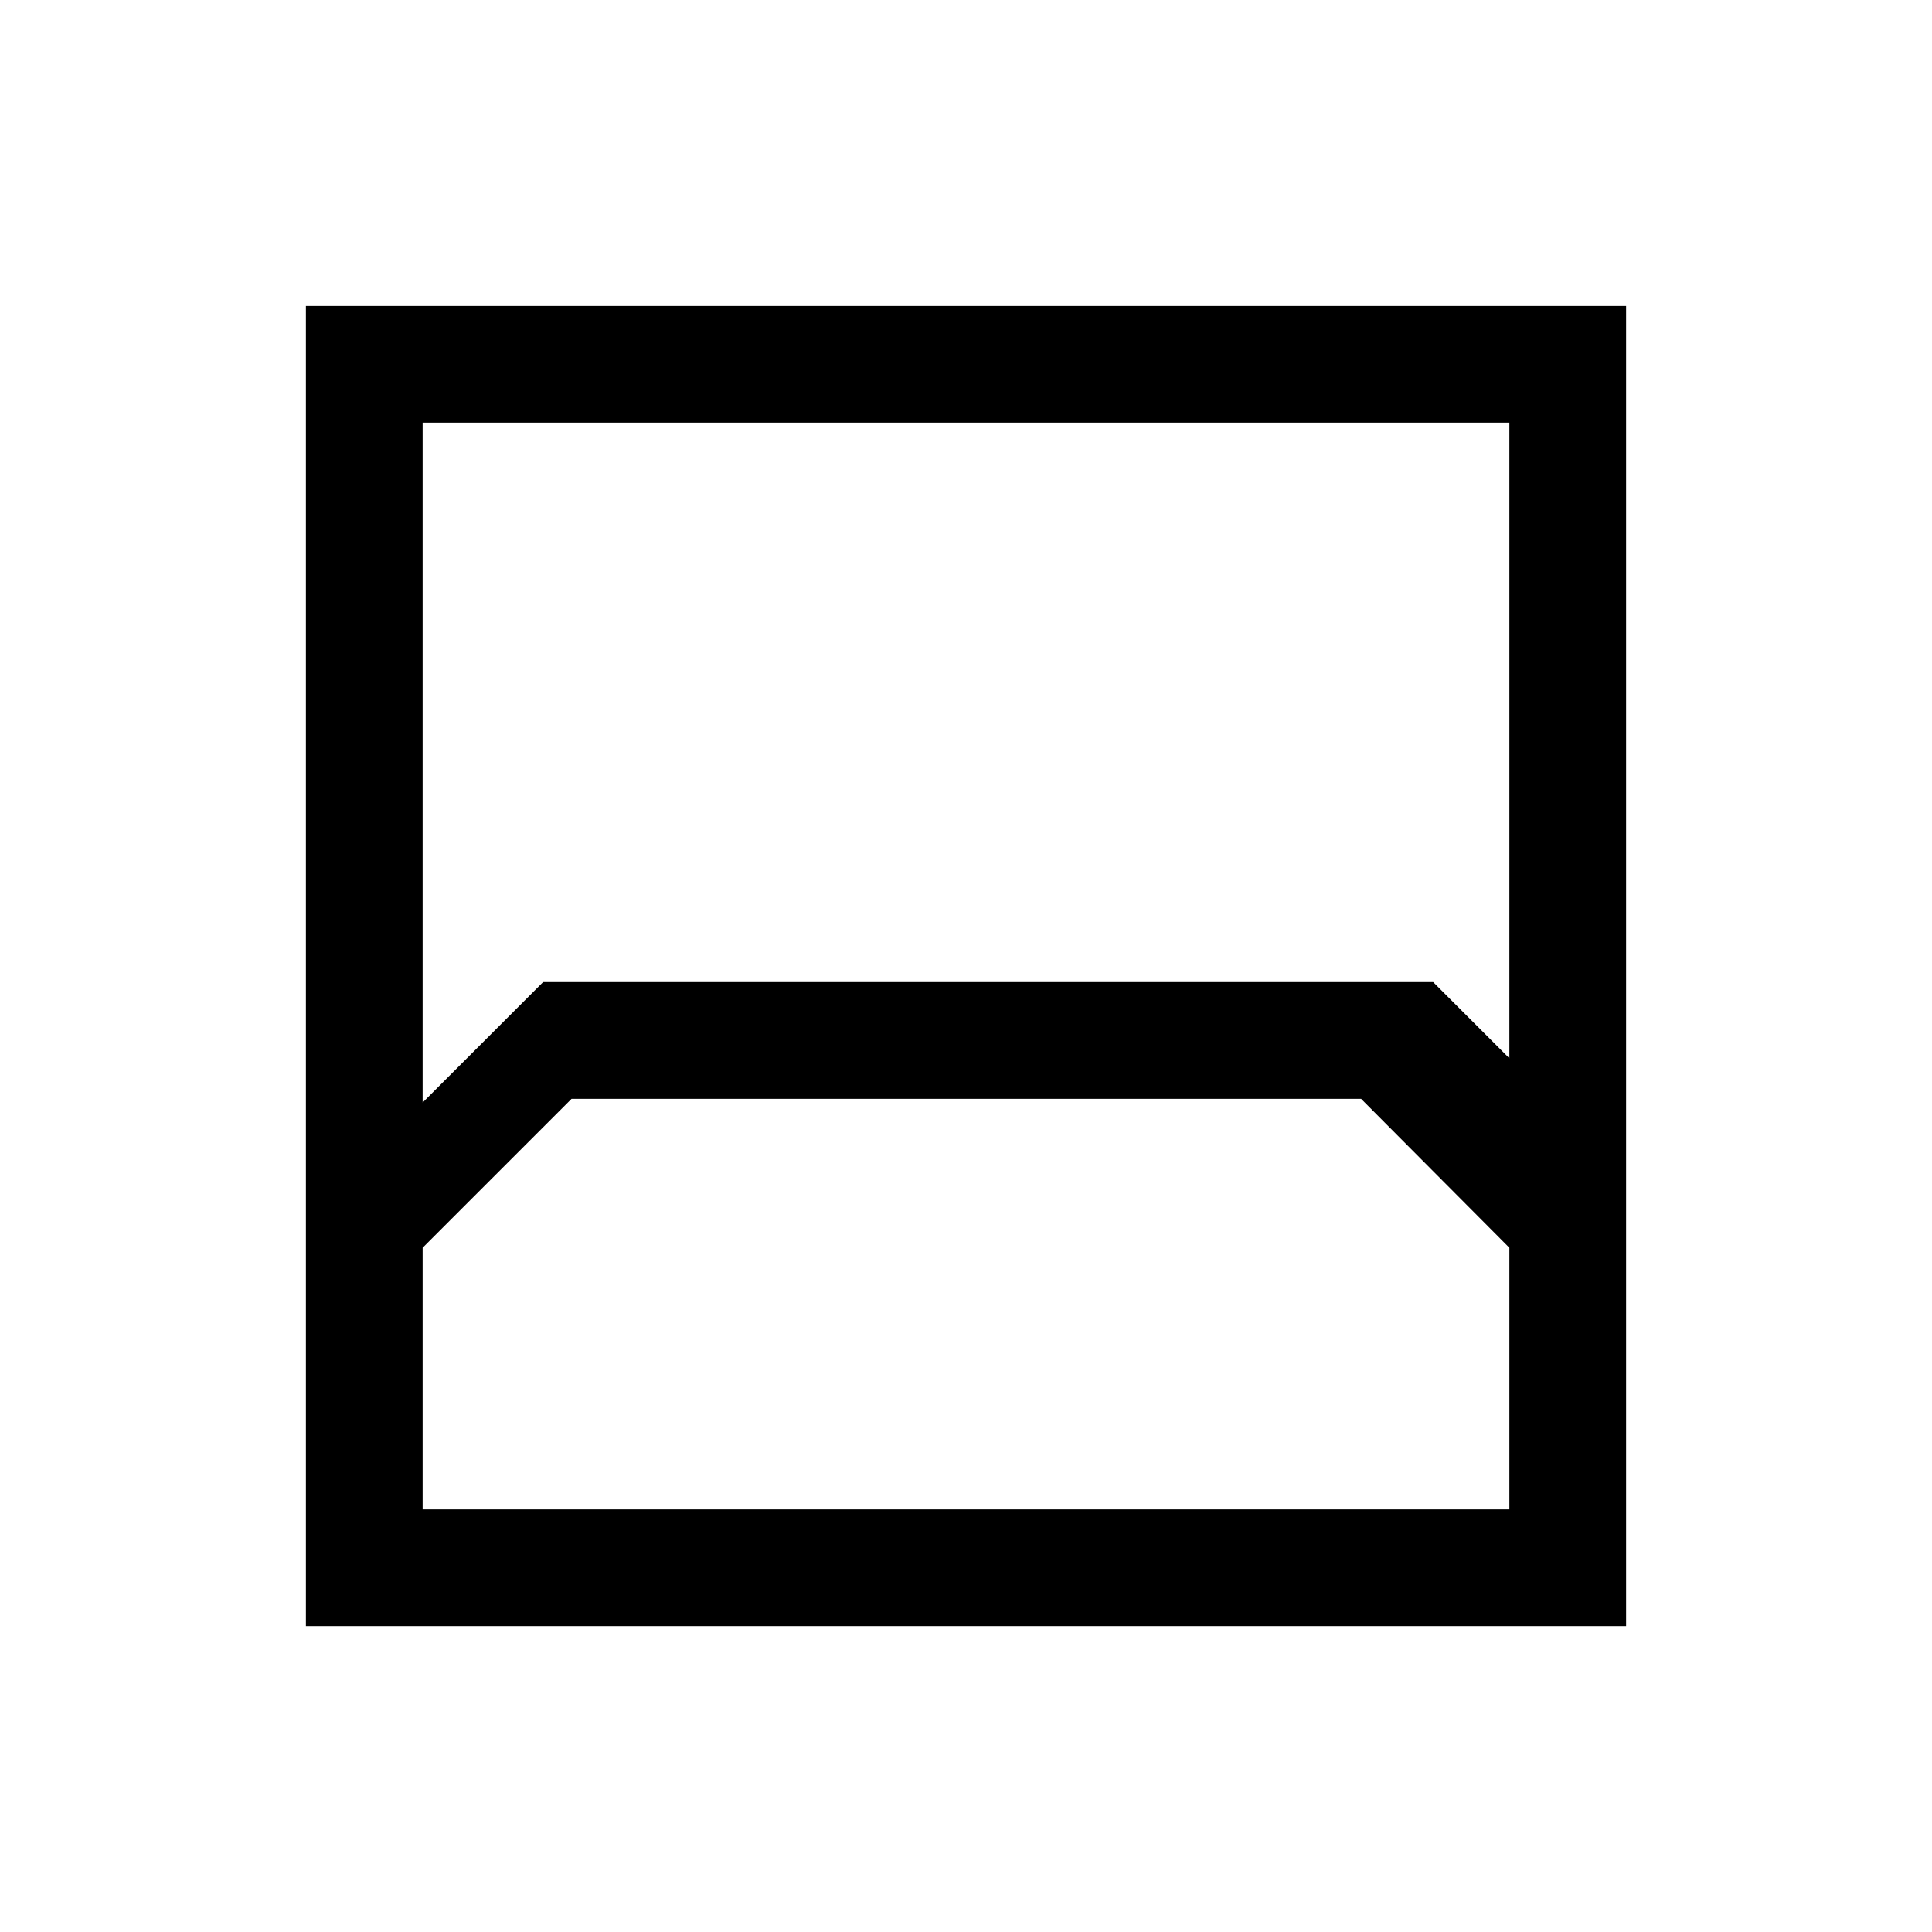 <svg xmlns="http://www.w3.org/2000/svg" height="20" viewBox="0 -960 960 960" width="20"><path d="M152-152v-656h656v656H152Zm58-598v337.85L269.85-472h442.3L750-434.15V-750H210Zm0 540h540v-130l-73.67-74H284l-74 74v130Zm0 0h540-540Z"/></svg>